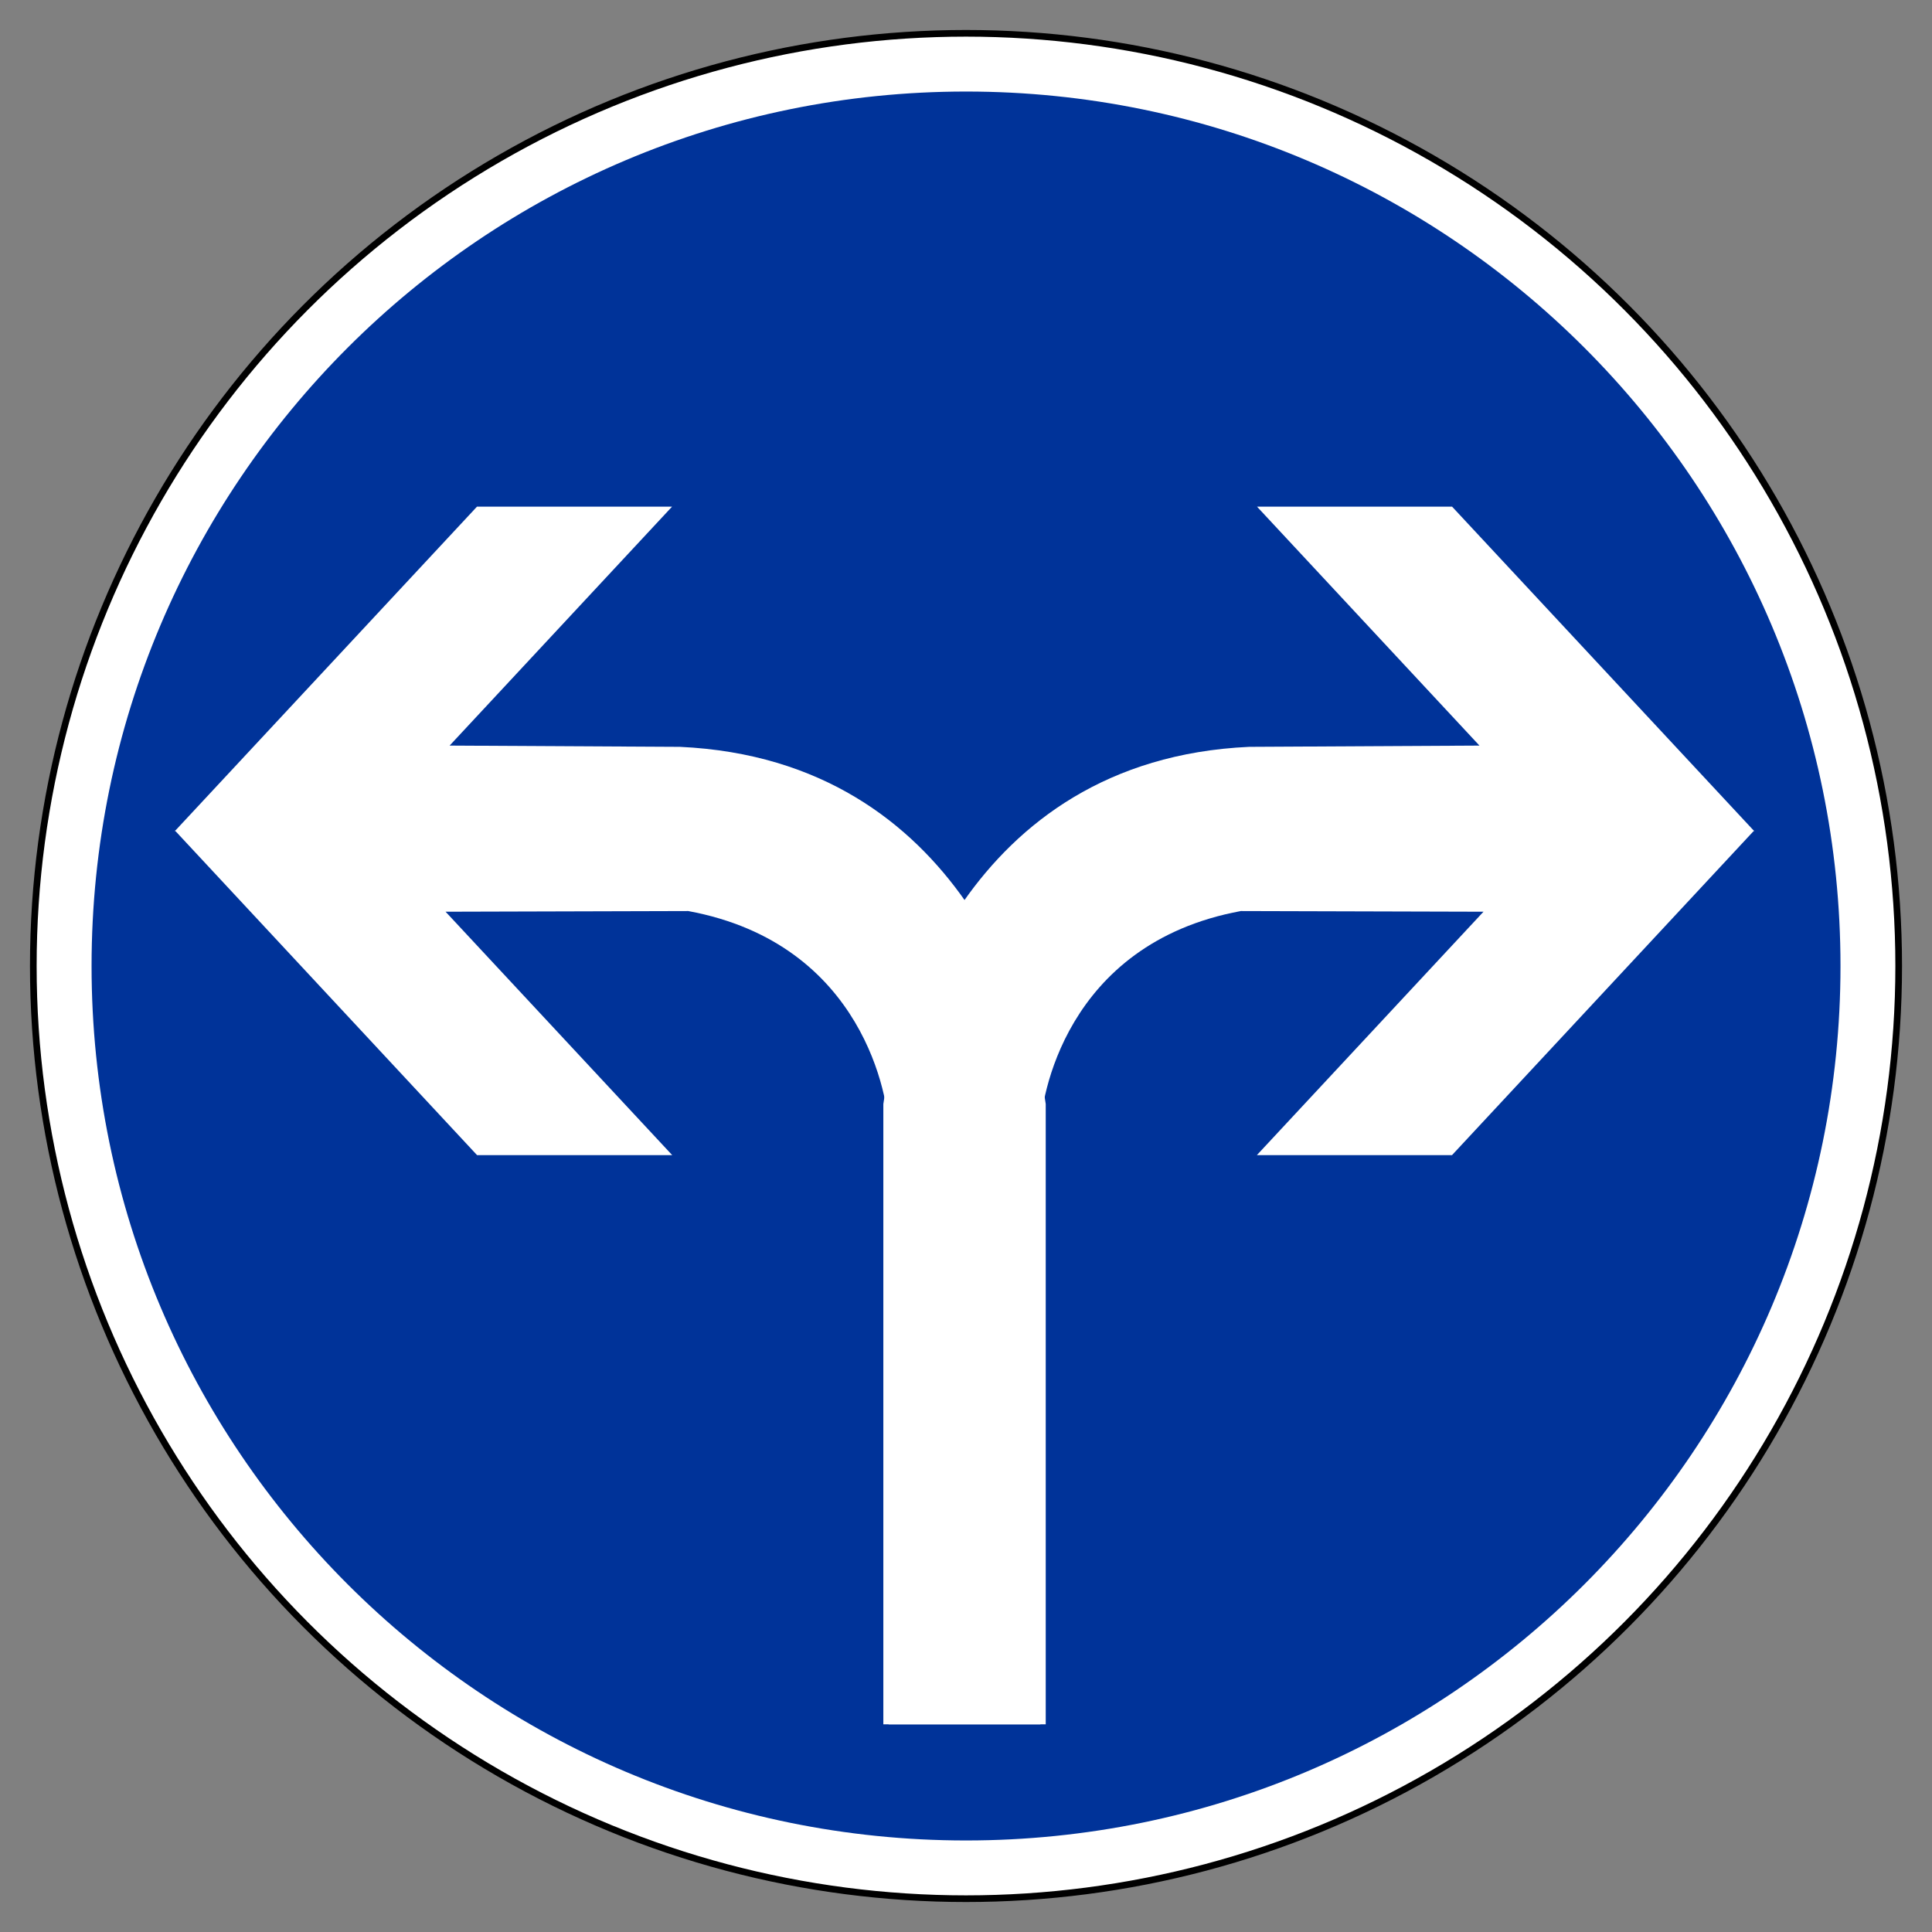 <svg xmlns="http://www.w3.org/2000/svg" viewBox="0 0 725 725"><rect x="0" y="0" width="725" height="725" fill="#808080" stroke="none"/><circle fill="#fff" cx="362.5" cy="362.5" stroke="#000" r="350" stroke-width="2.5" transform="matrix(-1 0 0 1 725 0)"/><path fill="#039" d="m34.36 362.5c0 181.23 146.92 328.15 328.15 328.15 181.23 0 328.15-146.92 328.15-328.15 0-181.23-146.92-328.15-328.15-328.15-181.23 0-328.15 146.92-328.15 328.15"/><g fill="#fff" fill-rule="evenodd"><path d="m252.19 190.13l-83.47 89.66 86.44.469c106.7 4.91 133.18 104.91 137.26 134.03v232.78h-58.943v-223.19c0-10.796-8.912-69.74-75.21-82l-91.06.25 85.04 91.34h-73.23l-113.14-121.56h-.291l.145-.156-.087-.094h.175l113.17-121.53z"/><path d="m471.71 190.13l83.47 89.66-86.44.469c-106.7 4.91-133.18 104.91-137.26 134.03v232.78h58.943v-223.19c0-10.796 8.912-69.74 75.21-82l91.06.25-85.04 91.34h73.23l113.14-121.56h.291l-.145-.156.087-.094h-.175l-113.17-121.53z"/></g></svg>